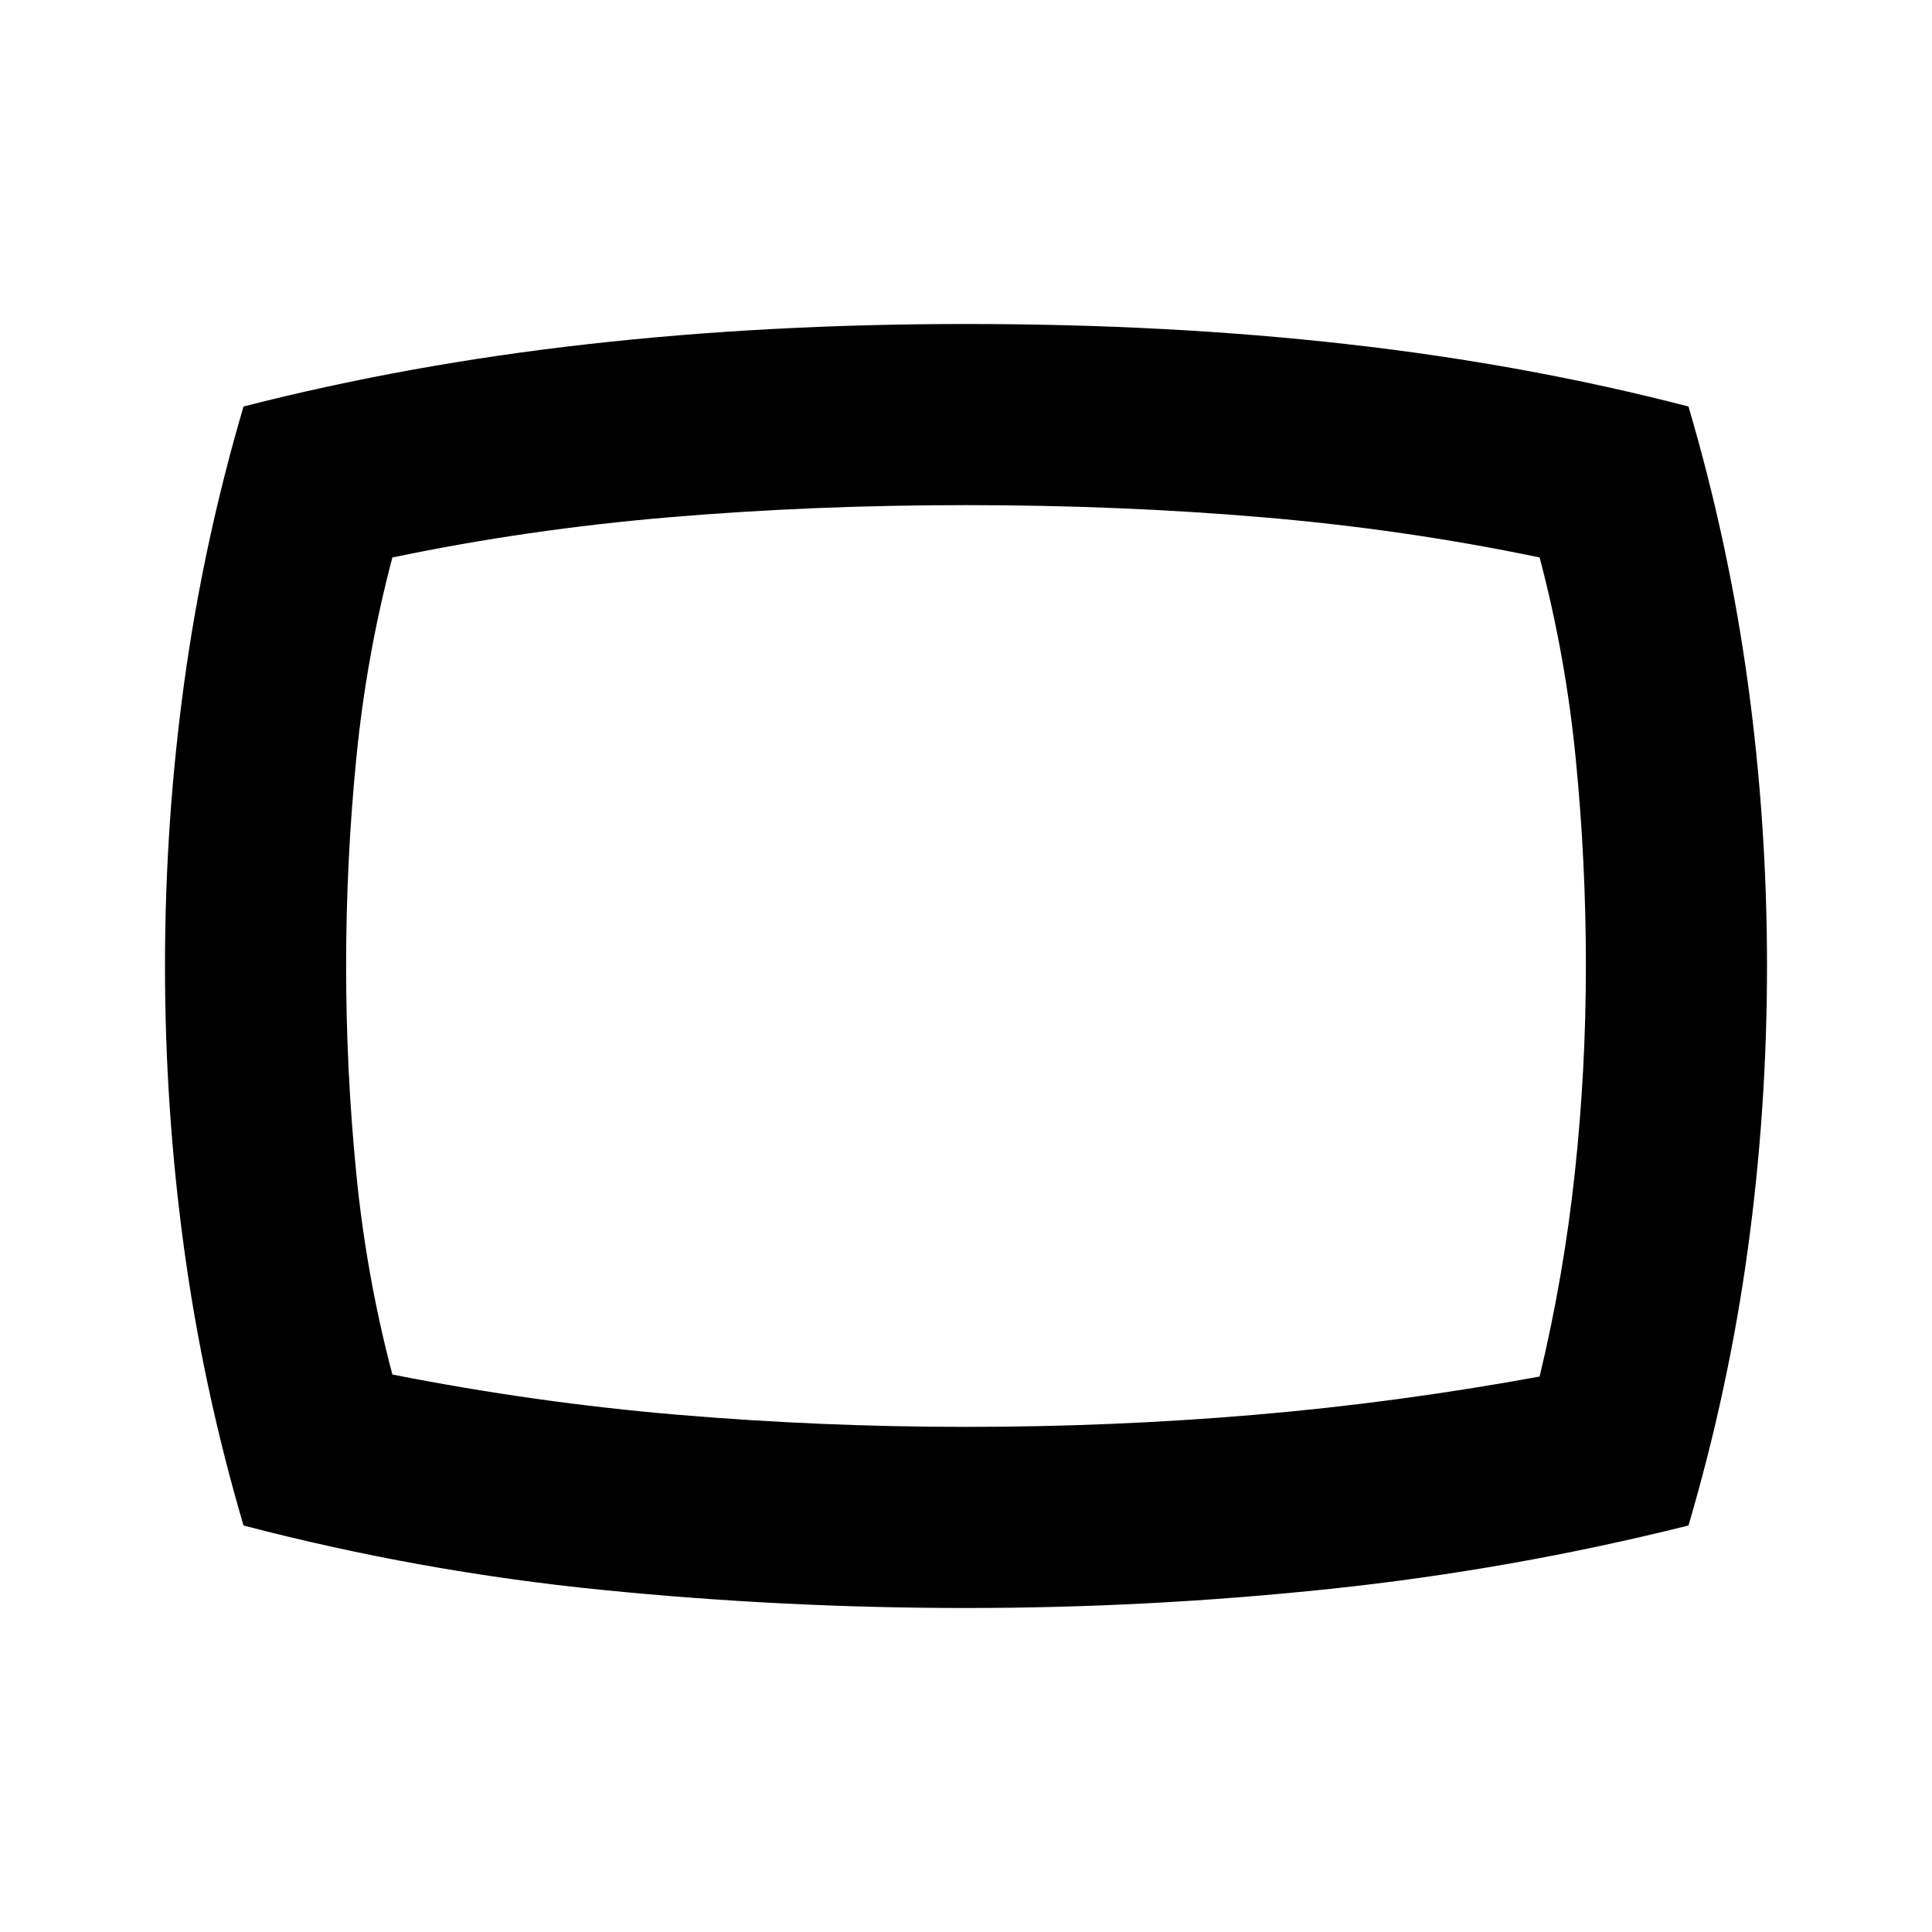 <svg xmlns="http://www.w3.org/2000/svg" height="20" width="20"><path d="M10 16.646q-1.896 0-3.771-.188-1.875-.187-3.708-.666-.417-1.417-.615-2.865-.198-1.448-.198-2.927t.198-2.927q.198-1.448.615-2.865 1.708-.437 3.562-.645Q7.938 3.354 10 3.354q2.104 0 3.948.209 1.844.208 3.531.645.417 1.417.615 2.865.198 1.448.198 2.927t-.198 2.927q-.198 1.448-.615 2.865-1.833.458-3.708.656-1.875.198-3.771.198ZM10 10Zm0 4.771q1.521 0 2.99-.125 1.468-.125 2.948-.396.25-1.042.364-2.104.115-1.063.115-2.146t-.105-2.146q-.104-1.062-.374-2.083-1.396-.292-2.876-.417-1.479-.125-3.062-.125-1.583 0-3.062.125-1.48.125-2.876.417-.27 1.021-.374 2.083Q3.583 8.917 3.583 10t.105 2.146q.104 1.062.374 2.083 1.48.292 2.959.417t2.979.125Z"/></svg>